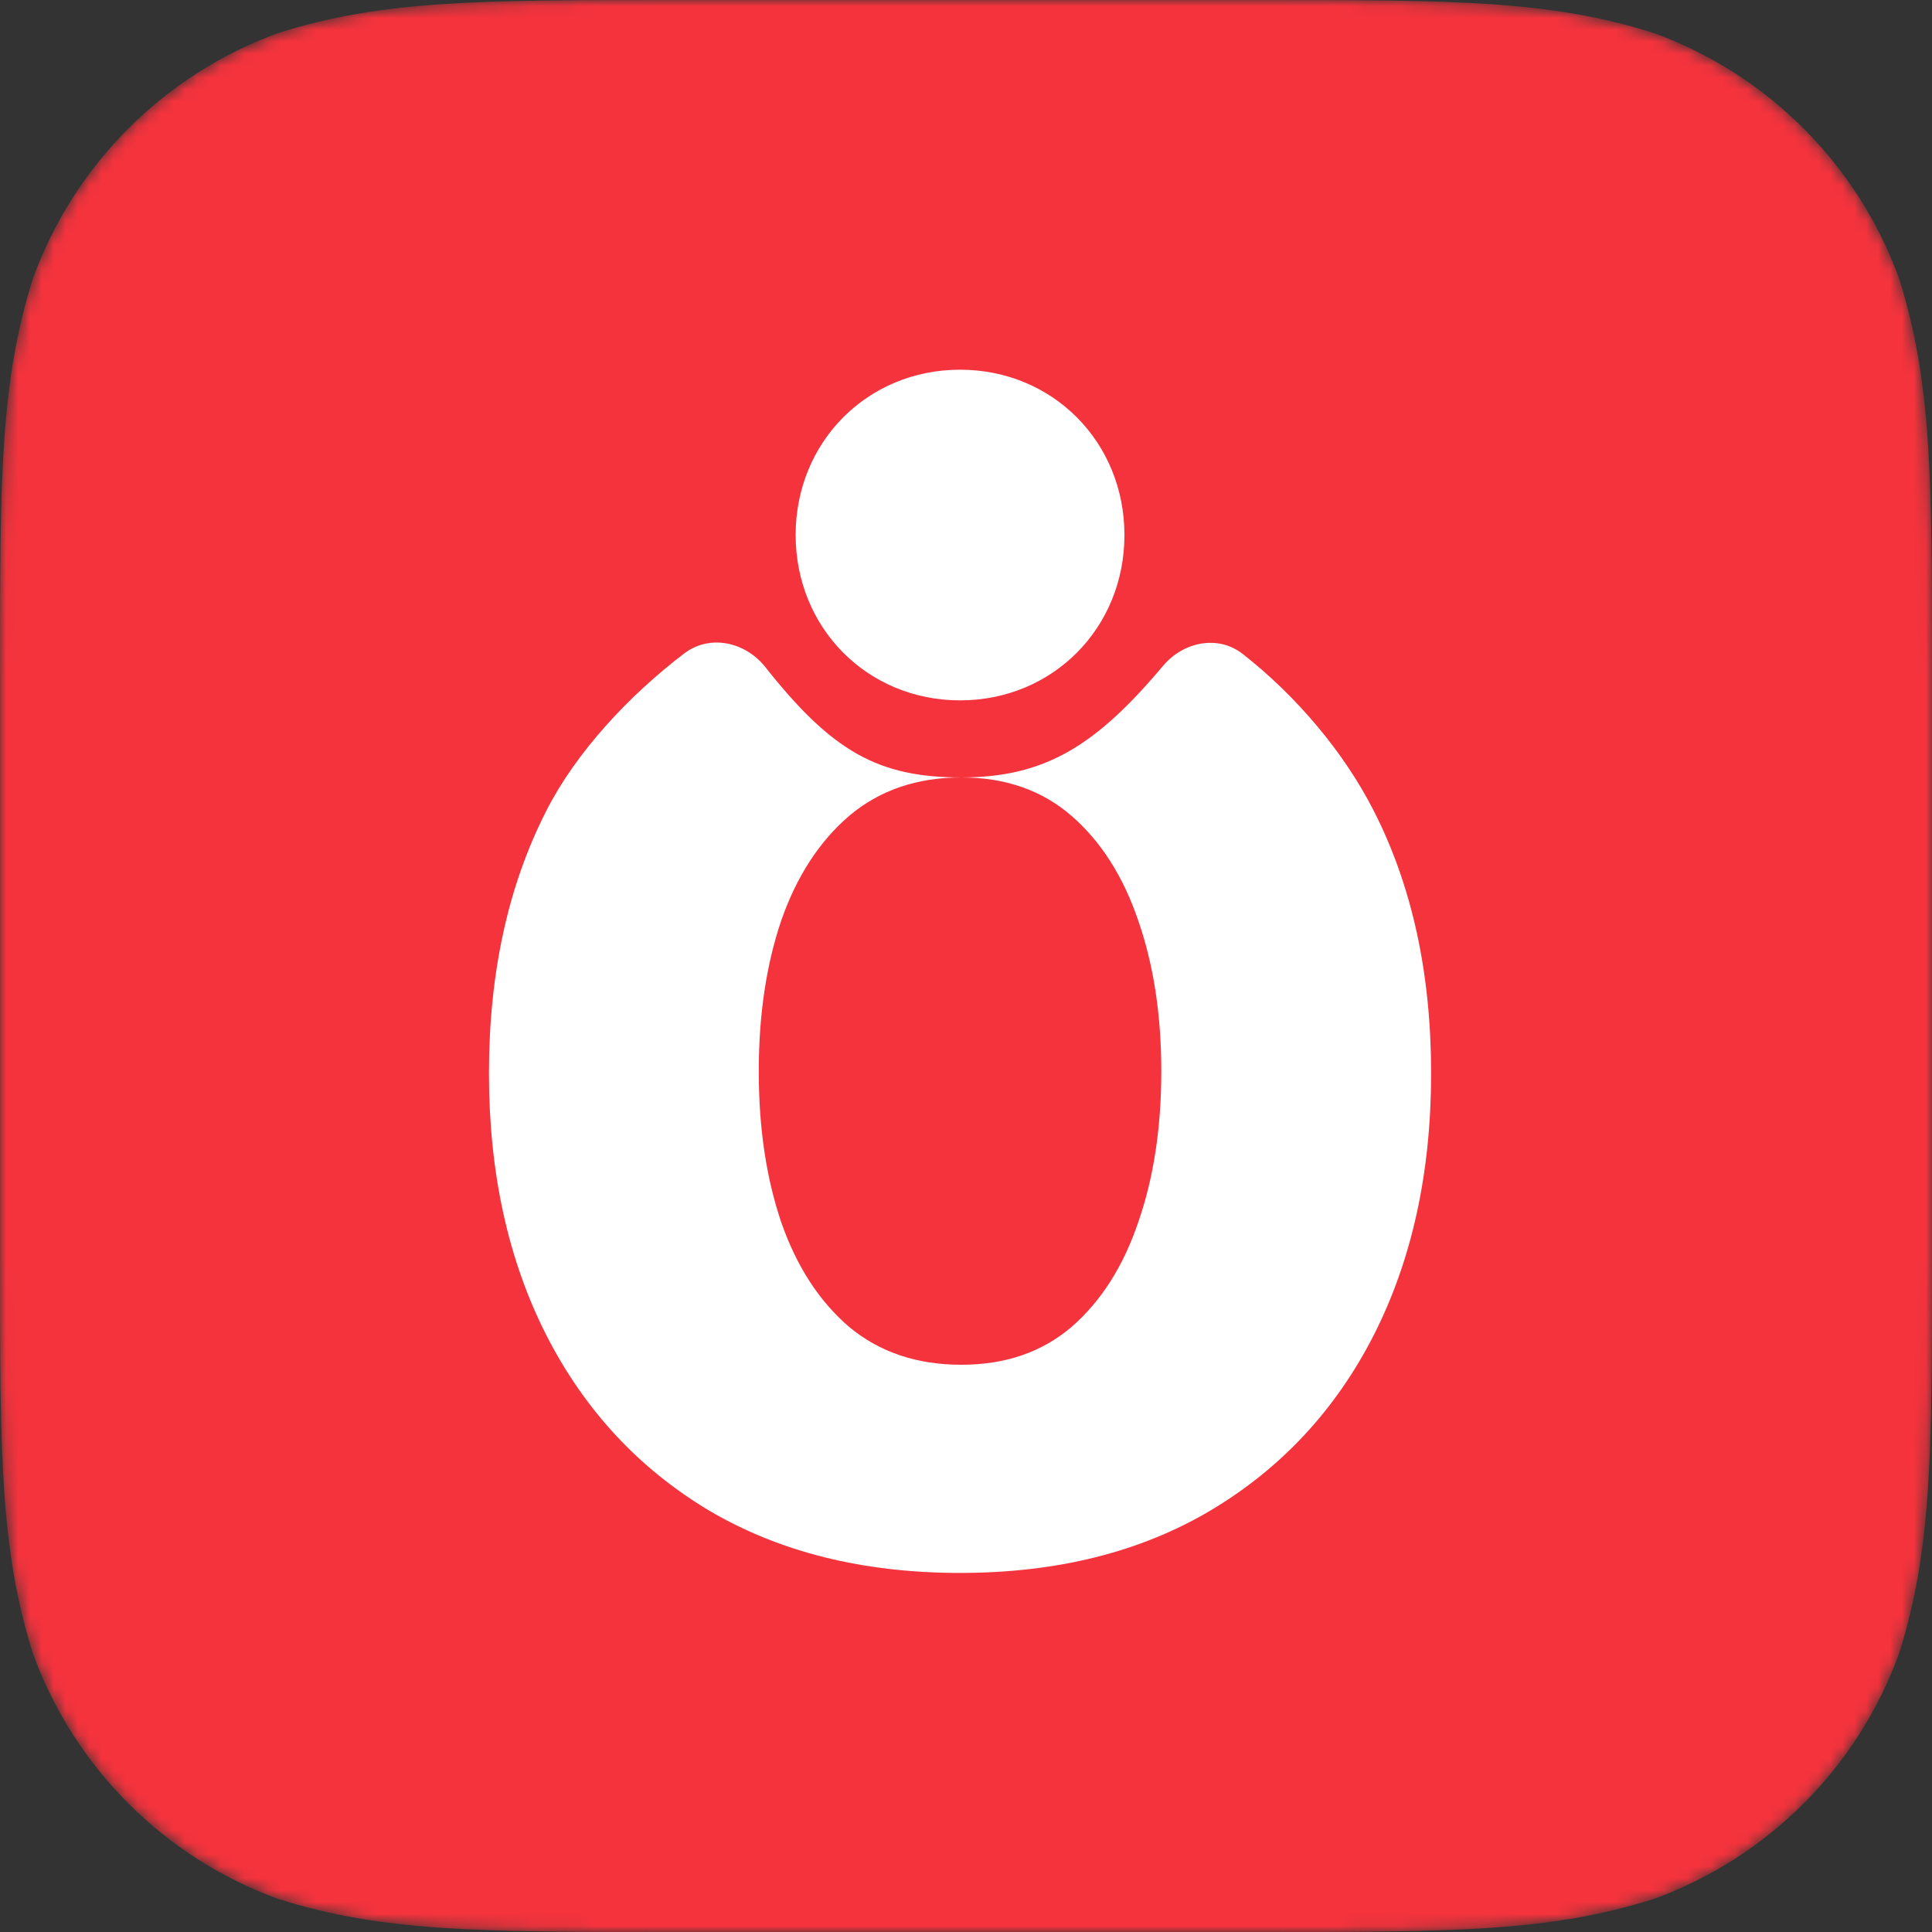 <svg width="162" height="162" viewBox="0 0 162 162" fill="none" xmlns="http://www.w3.org/2000/svg">
<rect x="0" y="0" width="162" height="162" fill="#333333" stroke="none"/>
<g clip-path="url(#clip0_405_12)">
<mask id="mask0_405_12" style="mask-type:alpha" maskUnits="userSpaceOnUse" x="0" y="0" width="162" height="162">
<path d="M56.48 0H105.52C121.784 0 129.913 0 138.668 2.768C148.226 6.246 155.754 13.774 159.232 23.332C162 32.085 162 40.218 162 56.48V105.52C162 121.784 162 129.913 159.232 138.668C155.754 148.226 148.226 155.754 138.668 159.231C129.913 162 121.784 162 105.52 162H56.48C40.217 162 32.085 162 23.332 159.231C13.774 155.754 6.246 148.226 2.768 138.668C0 129.913 0 121.784 0 105.52V56.48C0 40.218 0 32.085 2.768 23.332C6.246 13.774 13.774 6.246 23.332 2.768C32.085 0 40.217 0 56.48 0Z" fill="white"/>
</mask>
<g mask="url(#mask0_405_12)">
<path d="M56.48 0H105.52C121.784 0 129.913 0 138.668 2.768C148.226 6.246 155.754 13.774 159.232 23.332C162 32.085 162 40.218 162 56.48V105.52C162 121.784 162 129.913 159.232 138.668C155.754 148.226 148.226 155.754 138.668 159.231C129.913 162 121.784 162 105.52 162H56.48C40.217 162 32.085 162 23.332 159.231C13.774 155.754 6.246 148.226 2.768 138.668C0 129.913 0 121.784 0 105.52V56.48C0 40.218 0 32.085 2.768 23.332C6.246 13.774 13.774 6.246 23.332 2.768C32.085 0 40.217 0 56.48 0Z" fill="#F4333D"/>
<path d="M80.5 131.892C72.384 131.892 65.365 130.146 59.444 126.655C53.557 123.128 49.011 118.227 45.807 111.949C42.602 105.637 41 98.32 41 89.997C41 81.604 42.602 74.269 45.807 67.992C48.303 63.075 52.749 58.308 57.376 54.79C59.521 53.159 62.504 53.822 64.175 55.936C69.754 62.993 73.617 65.189 80.605 65.189C87.589 65.189 91.865 62.564 97.522 55.832C99.214 53.819 102.124 53.21 104.196 54.83C108.665 58.324 112.684 63.05 115.193 67.992C118.398 74.269 120 81.604 120 89.997C120 98.32 118.398 105.637 115.193 111.949C111.989 118.227 107.425 123.128 101.504 126.655C95.617 130.146 88.616 131.892 80.5 131.892ZM80.605 114.436C84.297 114.436 87.379 113.378 89.853 111.262C92.326 109.111 94.189 106.184 95.443 102.481C96.732 98.778 97.376 94.564 97.376 89.839C97.376 85.113 96.732 80.899 95.443 77.196C94.189 73.494 92.326 70.567 89.853 68.415C87.379 66.264 84.297 65.189 80.605 65.189C76.877 65.189 73.743 66.264 71.2 68.415C68.692 70.567 66.793 73.494 65.505 77.196C64.251 80.899 63.624 85.113 63.624 89.839C63.624 94.564 64.251 98.778 65.505 102.481C66.793 106.184 68.692 109.111 71.2 111.262C73.743 113.378 76.877 114.436 80.605 114.436Z" fill="white"/>
<path d="M94.285 44.863C94.285 52.67 88.264 58.726 80.5 58.726C72.736 58.726 66.722 52.67 66.715 44.863C66.715 37.055 72.736 31 80.5 31C88.264 31 94.285 37.055 94.285 44.863Z" fill="white"/>
</g>
</g>
<defs>
<clipPath id="clip0_405_12">
<rect width="162" height="162" fill="white"/>
</clipPath>
</defs>
</svg>
